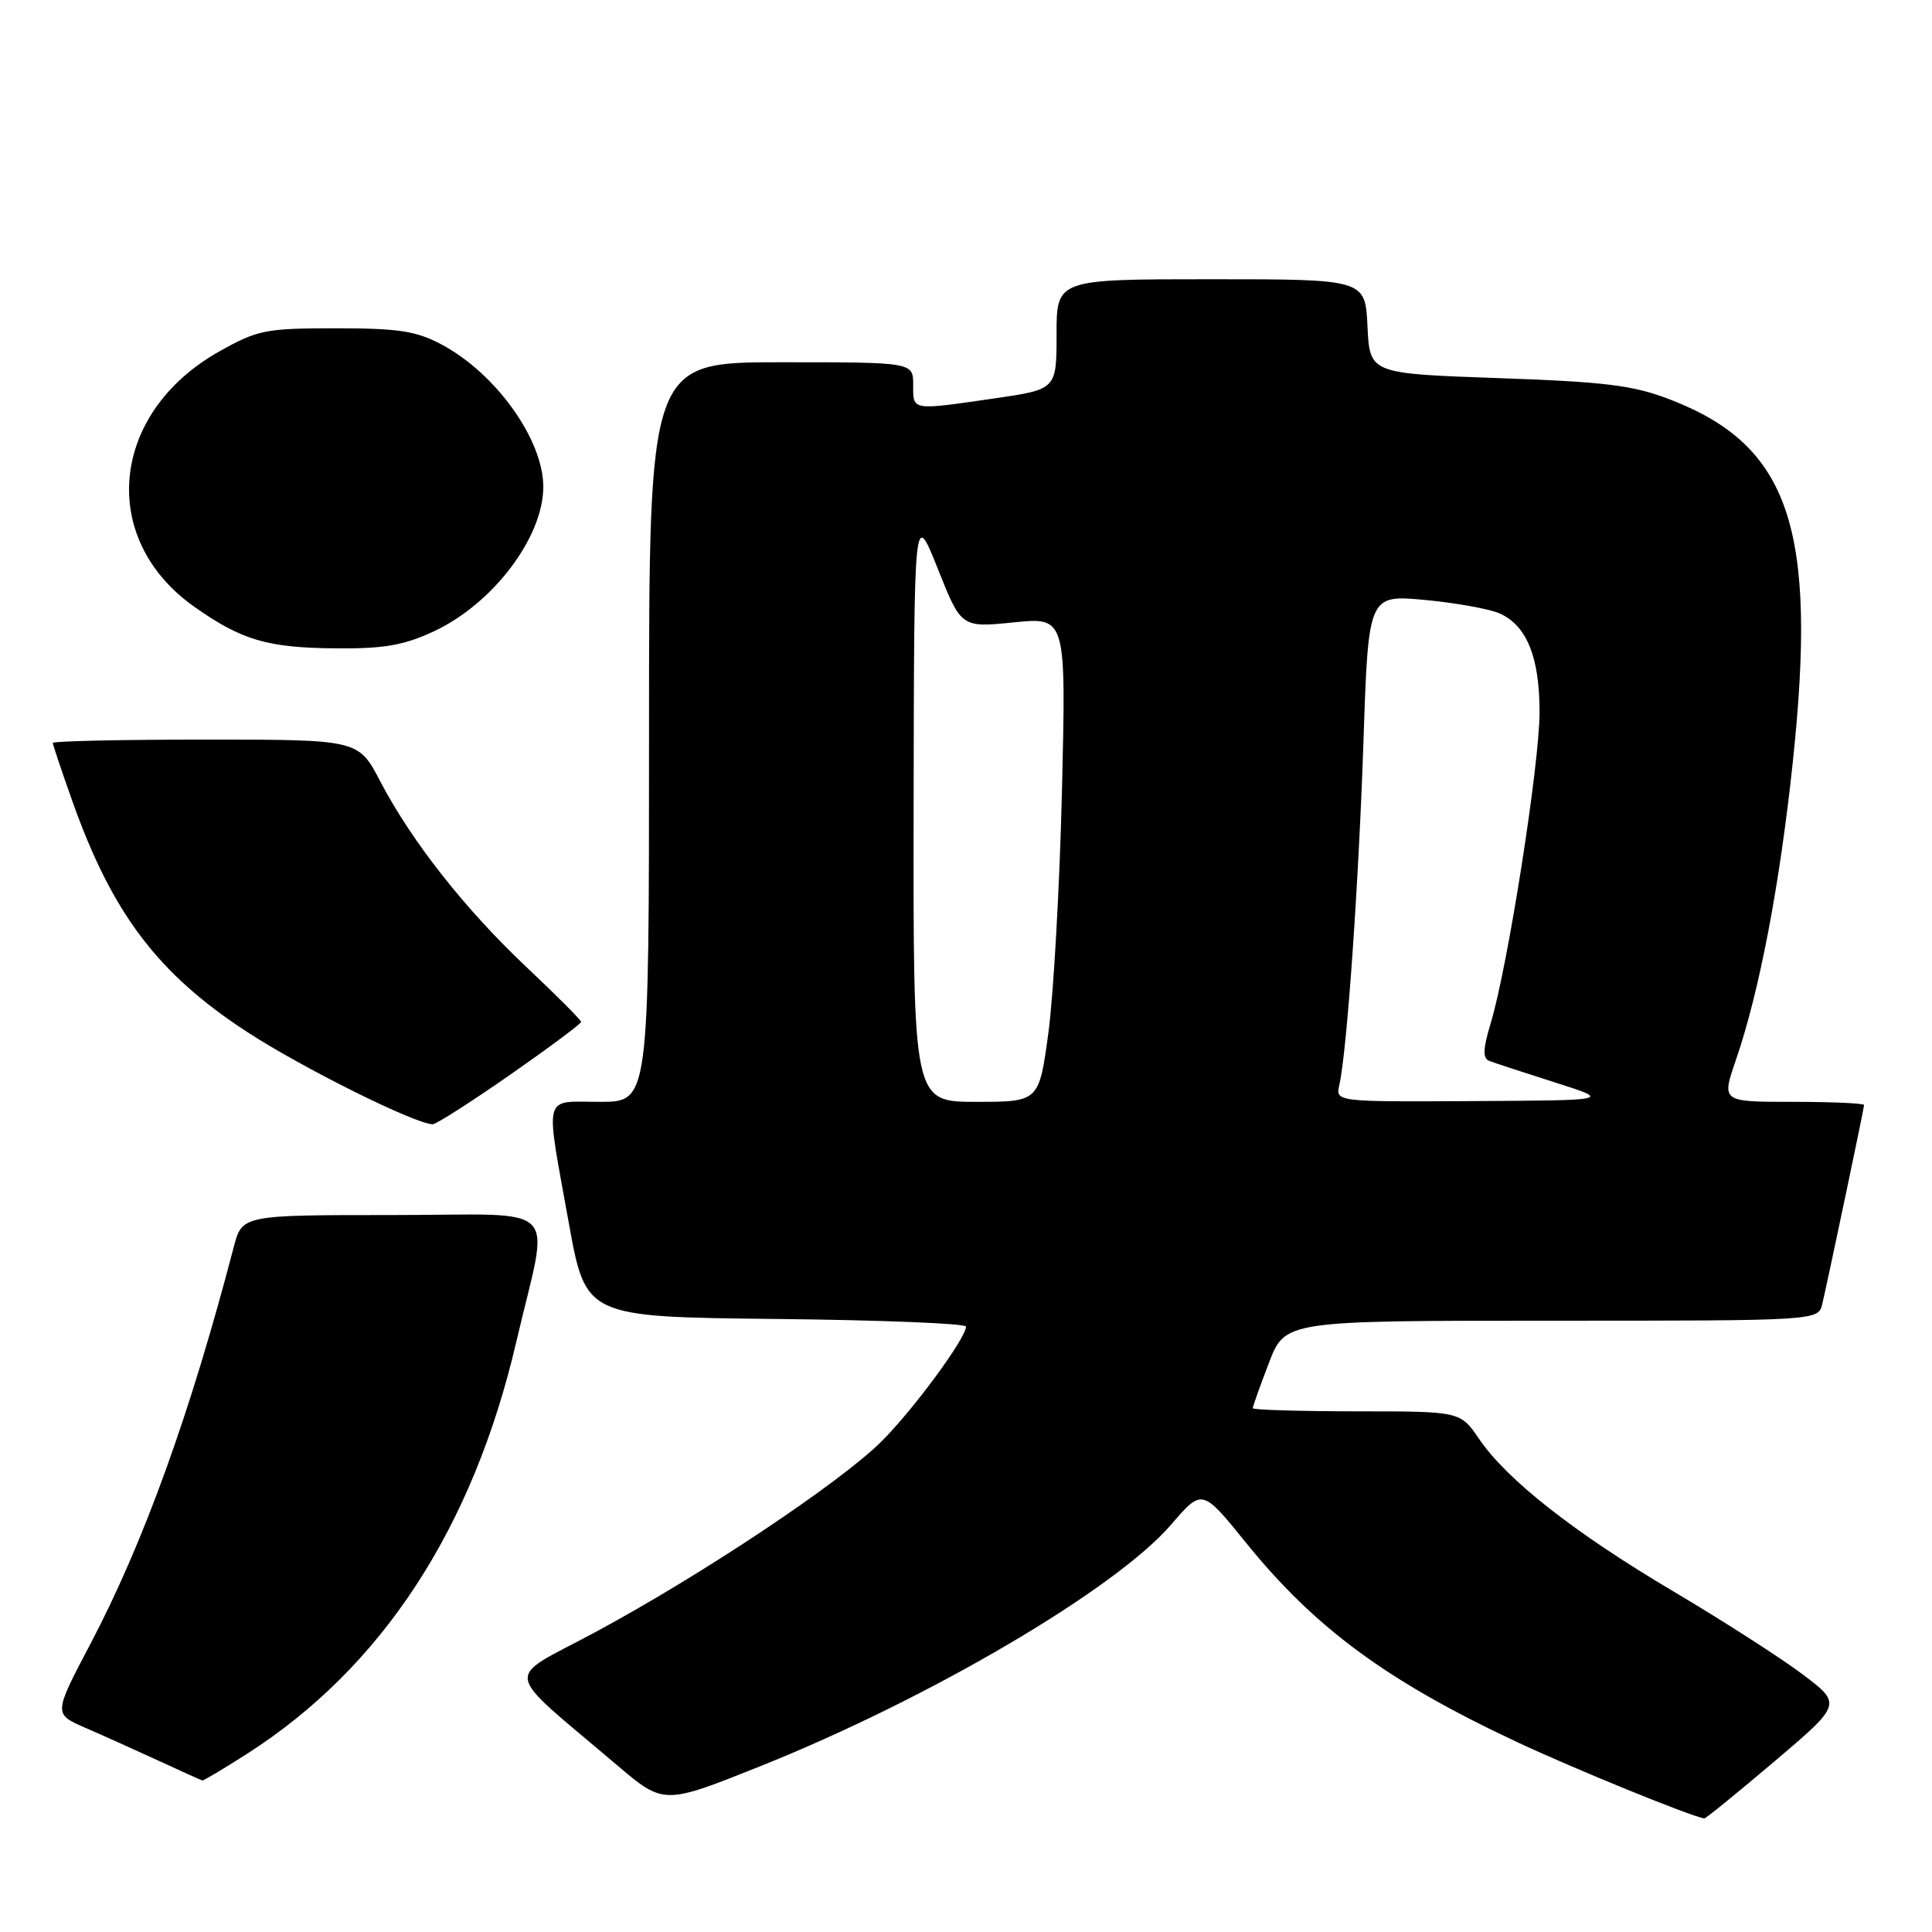 <?xml version="1.0" encoding="UTF-8" standalone="no"?>
<!DOCTYPE svg PUBLIC "-//W3C//DTD SVG 1.1//EN" "http://www.w3.org/Graphics/SVG/1.1/DTD/svg11.dtd" >
<svg xmlns="http://www.w3.org/2000/svg" xmlns:xlink="http://www.w3.org/1999/xlink" version="1.1" viewBox="0 0 256 256">
 <g >
 <path fill="currentColor"
d=" M 235.12 233.40 C 244.08 225.79 244.08 225.79 238.79 221.81 C 235.88 219.63 228.22 214.71 221.77 210.89 C 208.61 203.10 199.70 196.11 195.99 190.67 C 193.50 187.01 193.50 187.01 179.75 187.01 C 172.19 187.00 166.00 186.82 166.00 186.59 C 166.00 186.36 166.96 183.66 168.14 180.59 C 170.28 175.00 170.28 175.00 205.62 175.00 C 240.96 175.00 240.96 175.00 241.47 172.75 C 242.54 168.06 247.00 146.82 247.00 146.42 C 247.00 146.19 242.75 146.00 237.55 146.00 C 228.11 146.00 228.11 146.00 230.00 140.50 C 233.13 131.41 235.83 117.25 237.56 100.93 C 240.84 70.01 237.14 59.06 221.33 52.95 C 216.42 51.05 212.81 50.60 198.50 50.10 C 181.50 49.50 181.50 49.50 181.20 43.25 C 180.90 37.00 180.90 37.00 160.45 37.00 C 140.00 37.00 140.00 37.00 140.00 44.30 C 140.00 51.60 140.00 51.60 131.70 52.80 C 120.70 54.39 121.00 54.44 121.00 51.00 C 121.00 48.00 121.00 48.00 103.50 48.00 C 86.00 48.00 86.00 48.00 86.00 97.00 C 86.00 146.00 86.00 146.00 79.50 146.00 C 71.85 146.00 72.22 144.55 75.36 162.00 C 77.61 174.50 77.61 174.50 102.81 174.77 C 116.66 174.91 128.00 175.37 128.00 175.78 C 128.00 177.30 121.14 186.64 116.89 190.91 C 111.45 196.38 92.84 208.78 78.71 216.36 C 66.70 222.81 66.36 220.80 81.72 233.86 C 87.95 239.15 87.95 239.15 100.72 234.04 C 123.16 225.07 147.81 210.57 155.17 202.03 C 159.29 197.24 159.29 197.24 165.06 204.37 C 174.24 215.73 183.76 222.74 200.97 230.81 C 208.51 234.35 224.05 240.69 225.83 240.95 C 226.01 240.98 230.19 237.58 235.12 233.40 Z  M 32.73 232.39 C 50.61 220.96 62.65 202.53 68.41 177.81 C 72.82 158.86 74.91 161.00 52.01 161.00 C 32.08 161.00 32.08 161.00 30.97 165.25 C 25.19 187.38 19.04 204.39 11.99 217.81 C 7.09 227.11 7.09 227.11 11.30 228.94 C 13.61 229.94 17.98 231.91 21.00 233.30 C 24.02 234.70 26.63 235.87 26.80 235.92 C 26.96 235.96 29.63 234.38 32.73 232.39 Z  M 67.57 142.43 C 72.76 138.81 77.00 135.65 77.00 135.41 C 77.00 135.16 73.78 131.94 69.85 128.23 C 61.64 120.50 54.56 111.51 50.39 103.54 C 47.50 98.00 47.50 98.00 27.25 98.00 C 16.11 98.00 7.00 98.20 7.00 98.44 C 7.00 98.68 8.17 102.17 9.60 106.19 C 14.88 121.06 20.93 129.04 32.73 136.73 C 40.00 141.47 54.91 148.90 57.32 148.97 C 57.77 148.99 62.38 146.04 67.57 142.43 Z  M 57.50 83.65 C 65.33 79.99 71.99 71.19 71.99 64.50 C 71.99 58.28 65.74 49.52 58.57 45.68 C 55.17 43.86 52.86 43.50 44.50 43.50 C 35.16 43.50 34.14 43.71 29.00 46.60 C 14.60 54.73 12.98 71.37 25.72 80.38 C 32.01 84.83 35.44 85.84 44.50 85.91 C 50.88 85.97 53.51 85.51 57.50 83.65 Z  M 121.06 106.75 C 121.12 67.50 121.12 67.50 124.25 75.33 C 127.37 83.17 127.37 83.17 134.32 82.47 C 141.26 81.77 141.26 81.77 140.72 104.64 C 140.42 117.21 139.61 131.66 138.93 136.75 C 137.68 146.00 137.68 146.00 129.34 146.00 C 121.00 146.00 121.00 146.00 121.06 106.75 Z  M 177.47 143.75 C 178.48 139.31 180.03 117.15 180.67 98.15 C 181.32 78.80 181.32 78.80 188.84 79.50 C 192.97 79.89 197.43 80.70 198.75 81.30 C 202.32 82.92 204.00 87.10 204.00 94.35 C 204.00 101.26 199.80 128.04 197.53 135.57 C 196.49 139.01 196.45 140.23 197.34 140.58 C 197.99 140.83 201.89 142.10 206.01 143.42 C 213.50 145.80 213.50 145.80 195.23 145.90 C 176.96 146.00 176.96 146.00 177.47 143.75 Z "/>
</g>
</svg>